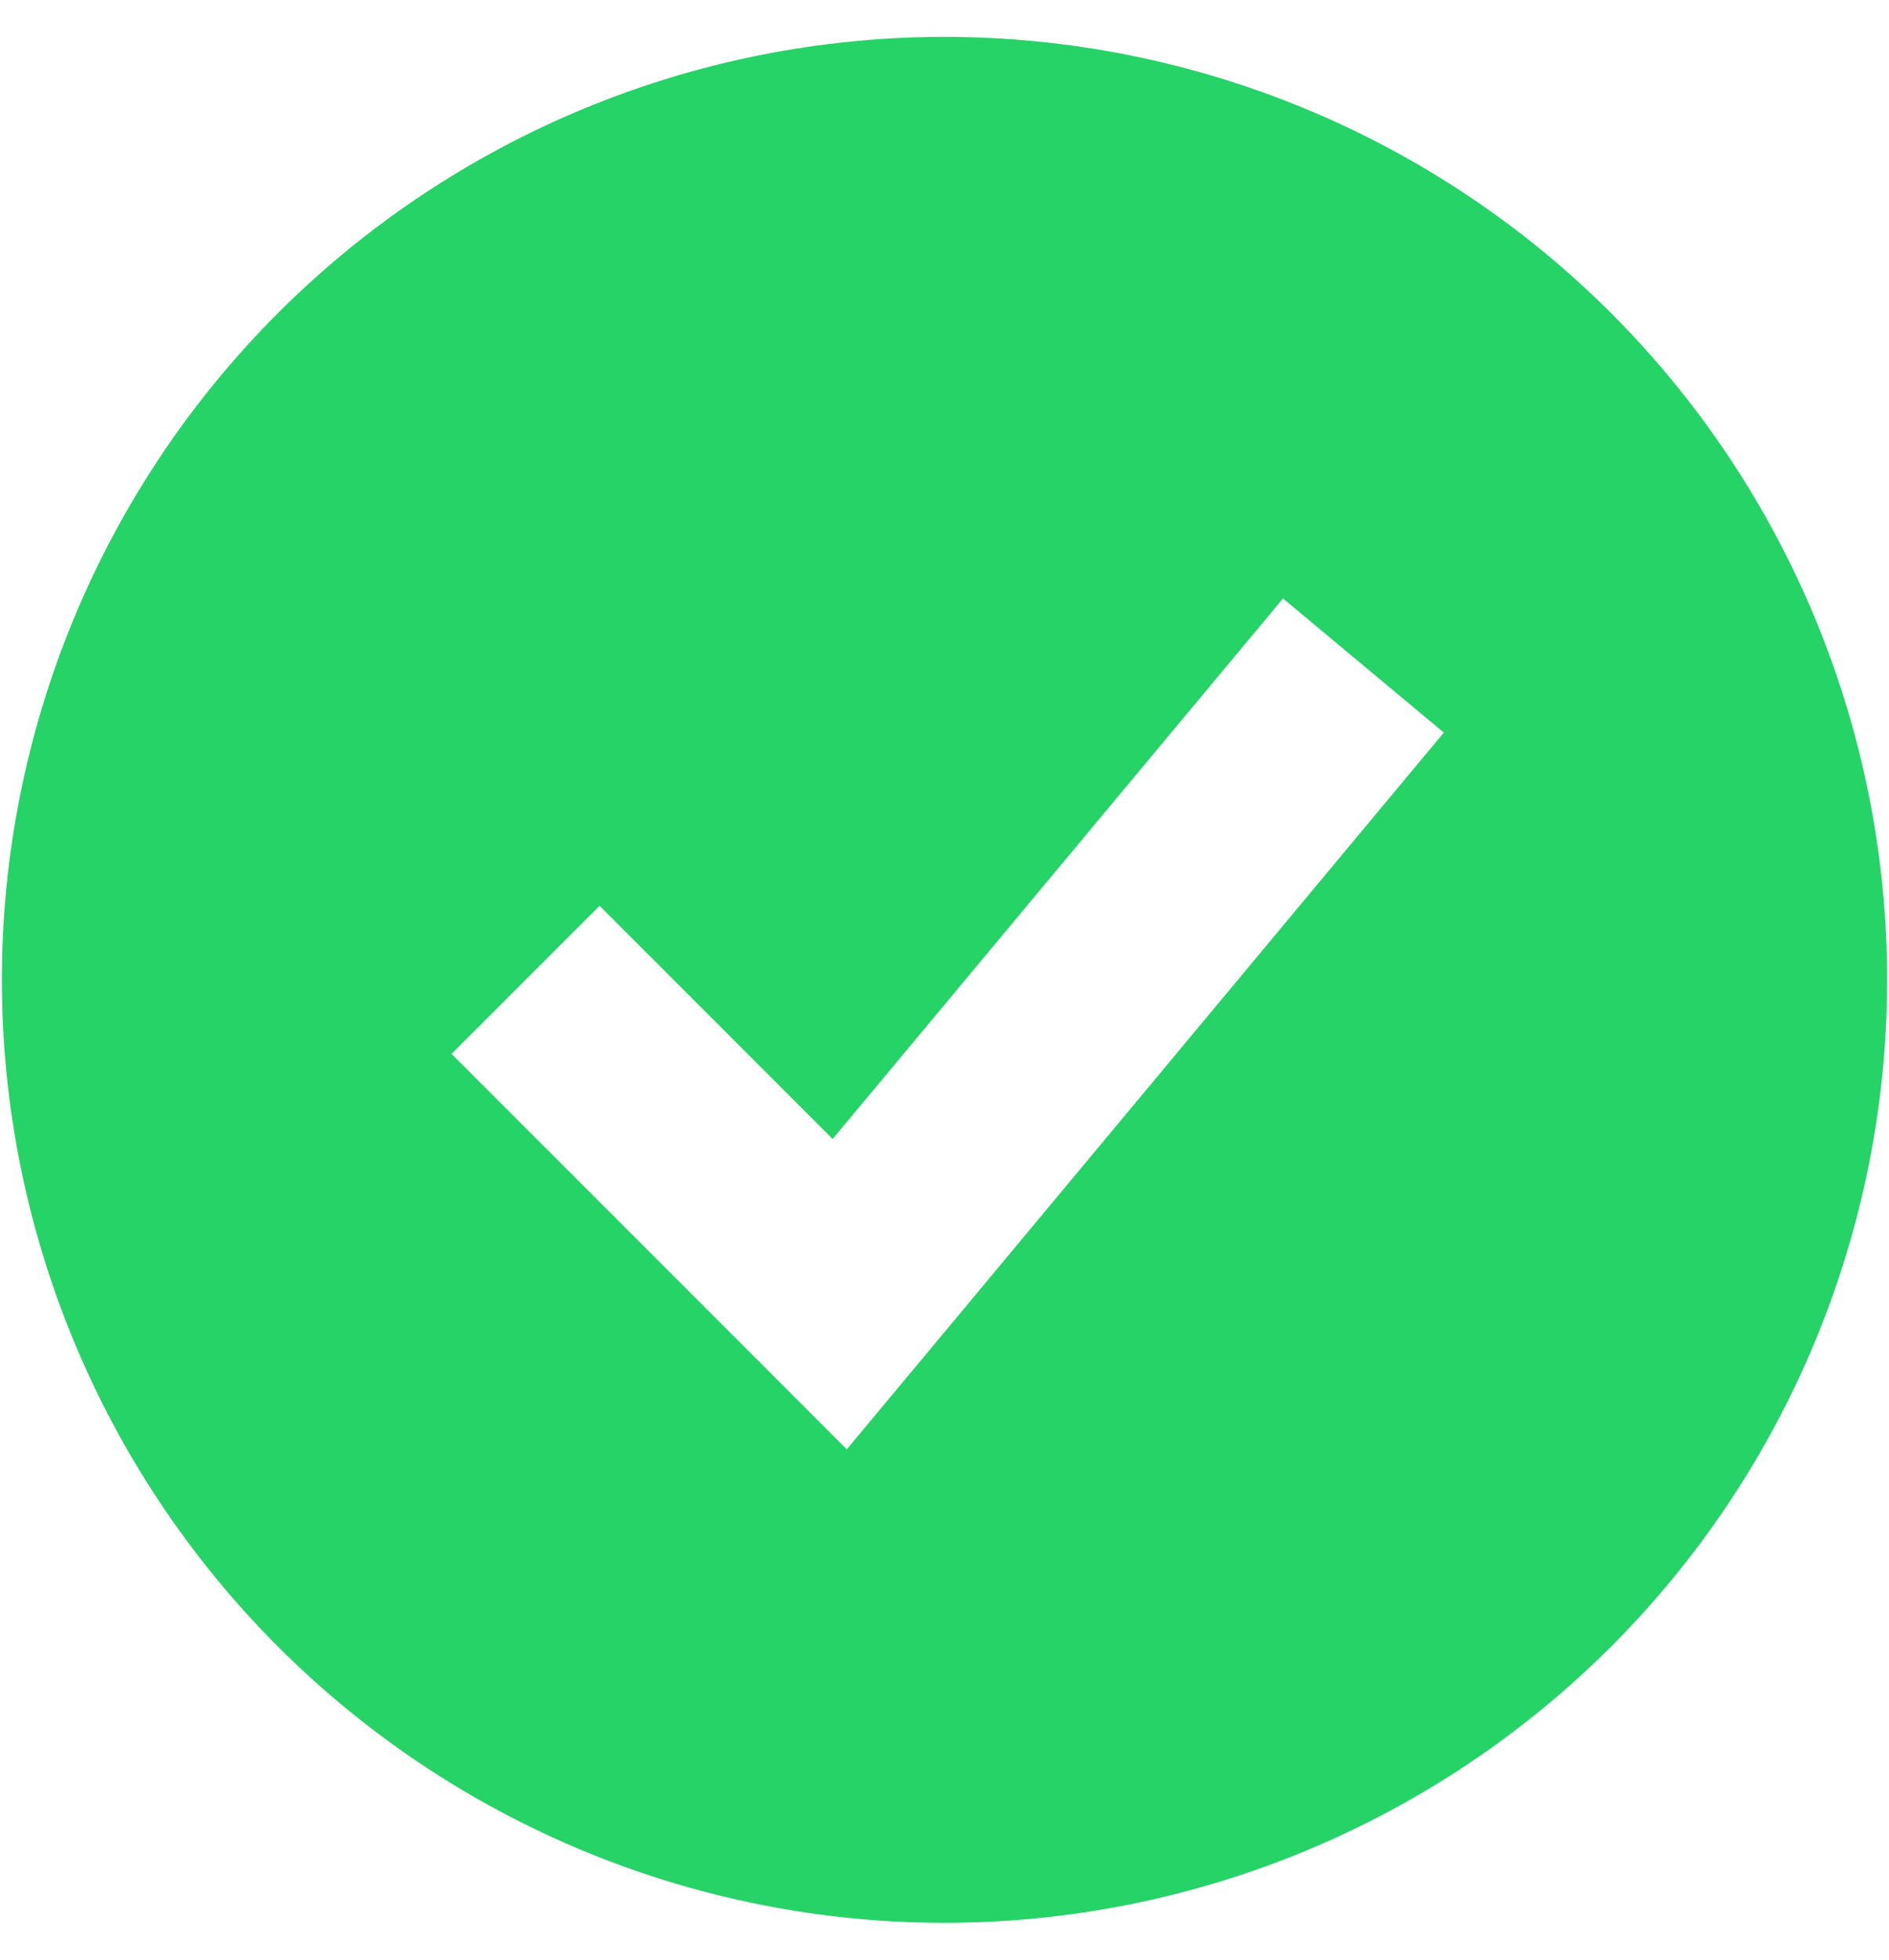 <svg width="27" height="28" viewBox="0 0 27 28" fill="none" xmlns="http://www.w3.org/2000/svg">
<path fill-rule="evenodd" clip-rule="evenodd" d="M13.5 27.473C15.269 27.473 17.021 27.124 18.656 26.447C20.29 25.77 21.776 24.778 23.027 23.527C24.278 22.276 25.27 20.79 25.947 19.156C26.624 17.521 26.973 15.769 26.973 14C26.973 12.231 26.624 10.479 25.947 8.844C25.27 7.21 24.278 5.724 23.027 4.473C21.776 3.222 20.29 2.23 18.656 1.553C17.021 0.876 15.269 0.527 13.5 0.527C9.927 0.527 6.5 1.947 3.973 4.473C1.447 7 0.027 10.427 0.027 14C0.027 17.573 1.447 21 3.973 23.527C6.5 26.053 9.927 27.473 13.5 27.473ZM13.153 19.449L20.637 10.467L18.338 8.551L11.901 16.274L8.57 12.942L6.454 15.058L10.945 19.549L12.103 20.708L13.153 19.449Z" fill="#25D366"/>
</svg>
